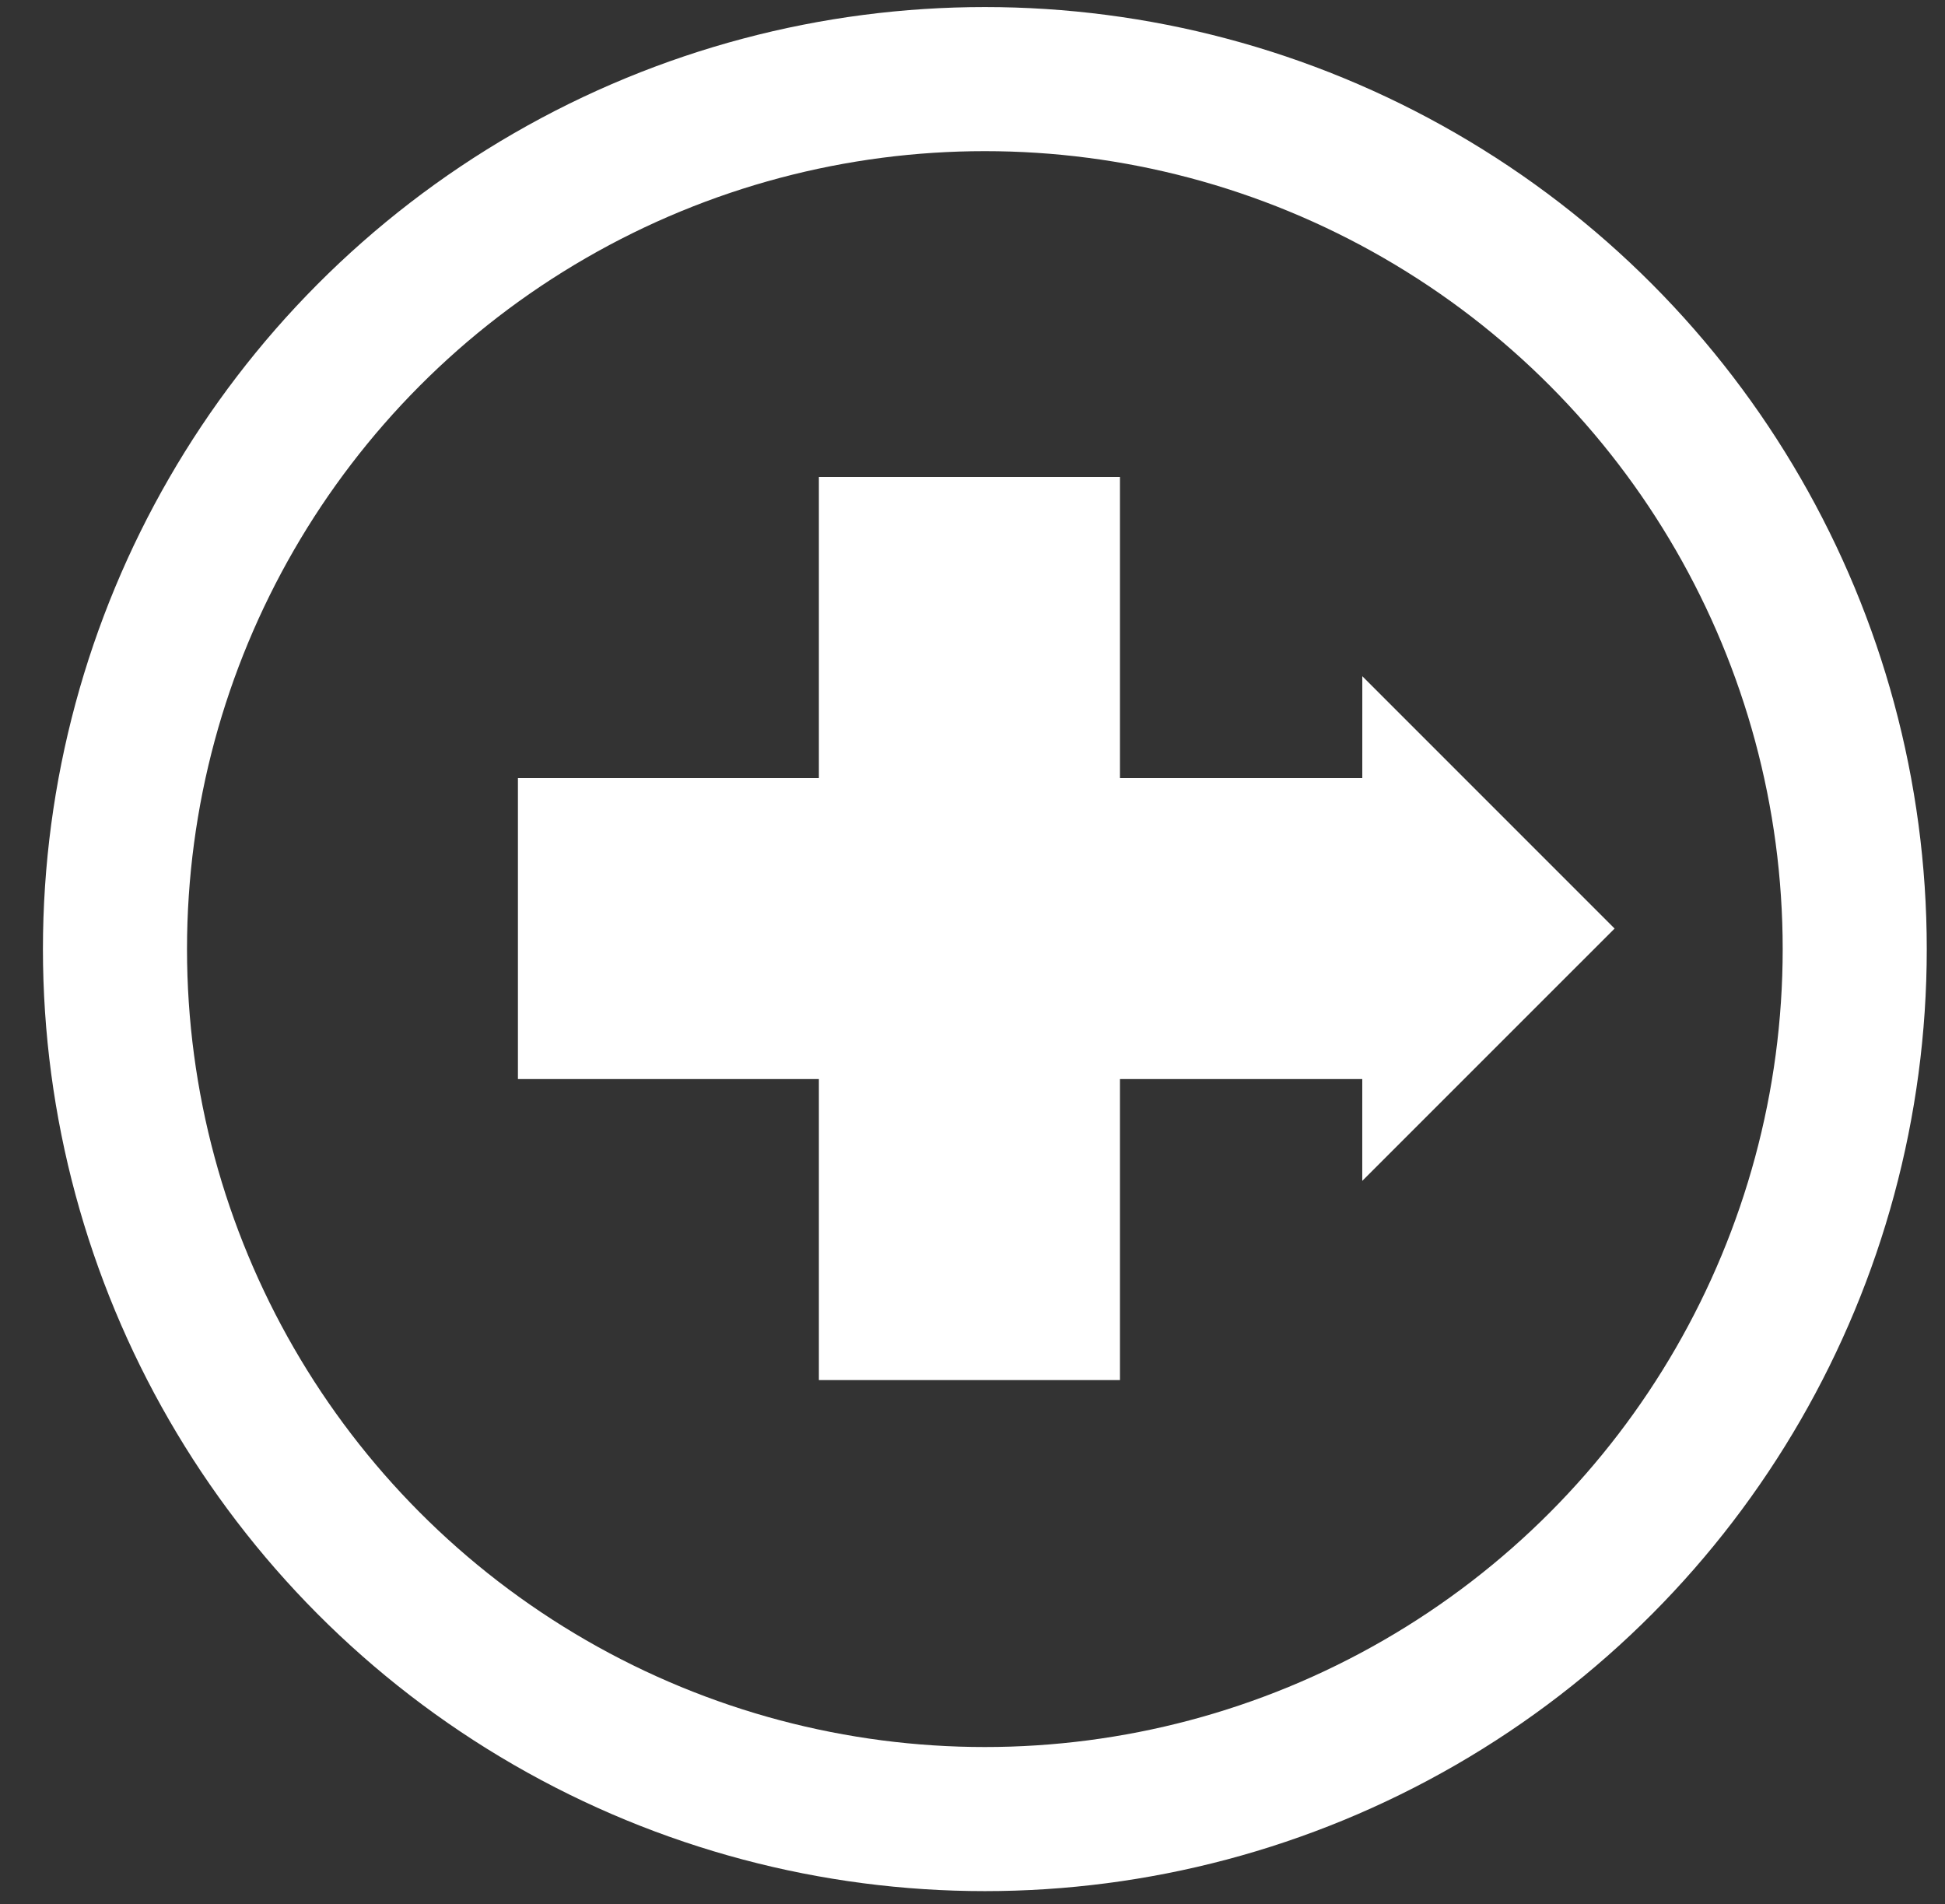 <?xml version="1.0" encoding="utf-8"?>
<!-- Generator: Adobe Illustrator 16.2.1, SVG Export Plug-In . SVG Version: 6.00 Build 0)  -->
<!DOCTYPE svg PUBLIC "-//W3C//DTD SVG 1.1//EN" "http://www.w3.org/Graphics/SVG/1.1/DTD/svg11.dtd">
<svg version="1.1" id="Layer_1" xmlns="http://www.w3.org/2000/svg" xmlns:xlink="http://www.w3.org/1999/xlink" x="0px" y="0px"
	 width="94.5px" height="92.5px" viewBox="0 0 94.5 92.5" enable-background="new 0 0 94.5 92.5" xml:space="preserve">
<rect x="0" y="0" width="94.5" height="92.5" fill="#333333" stroke="none"/>
<g>
	<g>
		<path fill="#FFFFFF" d="M39.786,23.172h14.629v14.629h14.622v14.621H54.415v14.623H39.786V52.422H25.164V37.801h14.622V23.172z"/>
	</g>
	<polygon fill="#FFFFFF" points="66.187,57.367 66.189,32.85 78.447,45.109 	"/>
</g>
<circle fill="none" stroke="#FFFFFF" stroke-width="7" stroke-miterlimit="10" cx="47.85" cy="46.107" r="42.264"/>
</svg>
